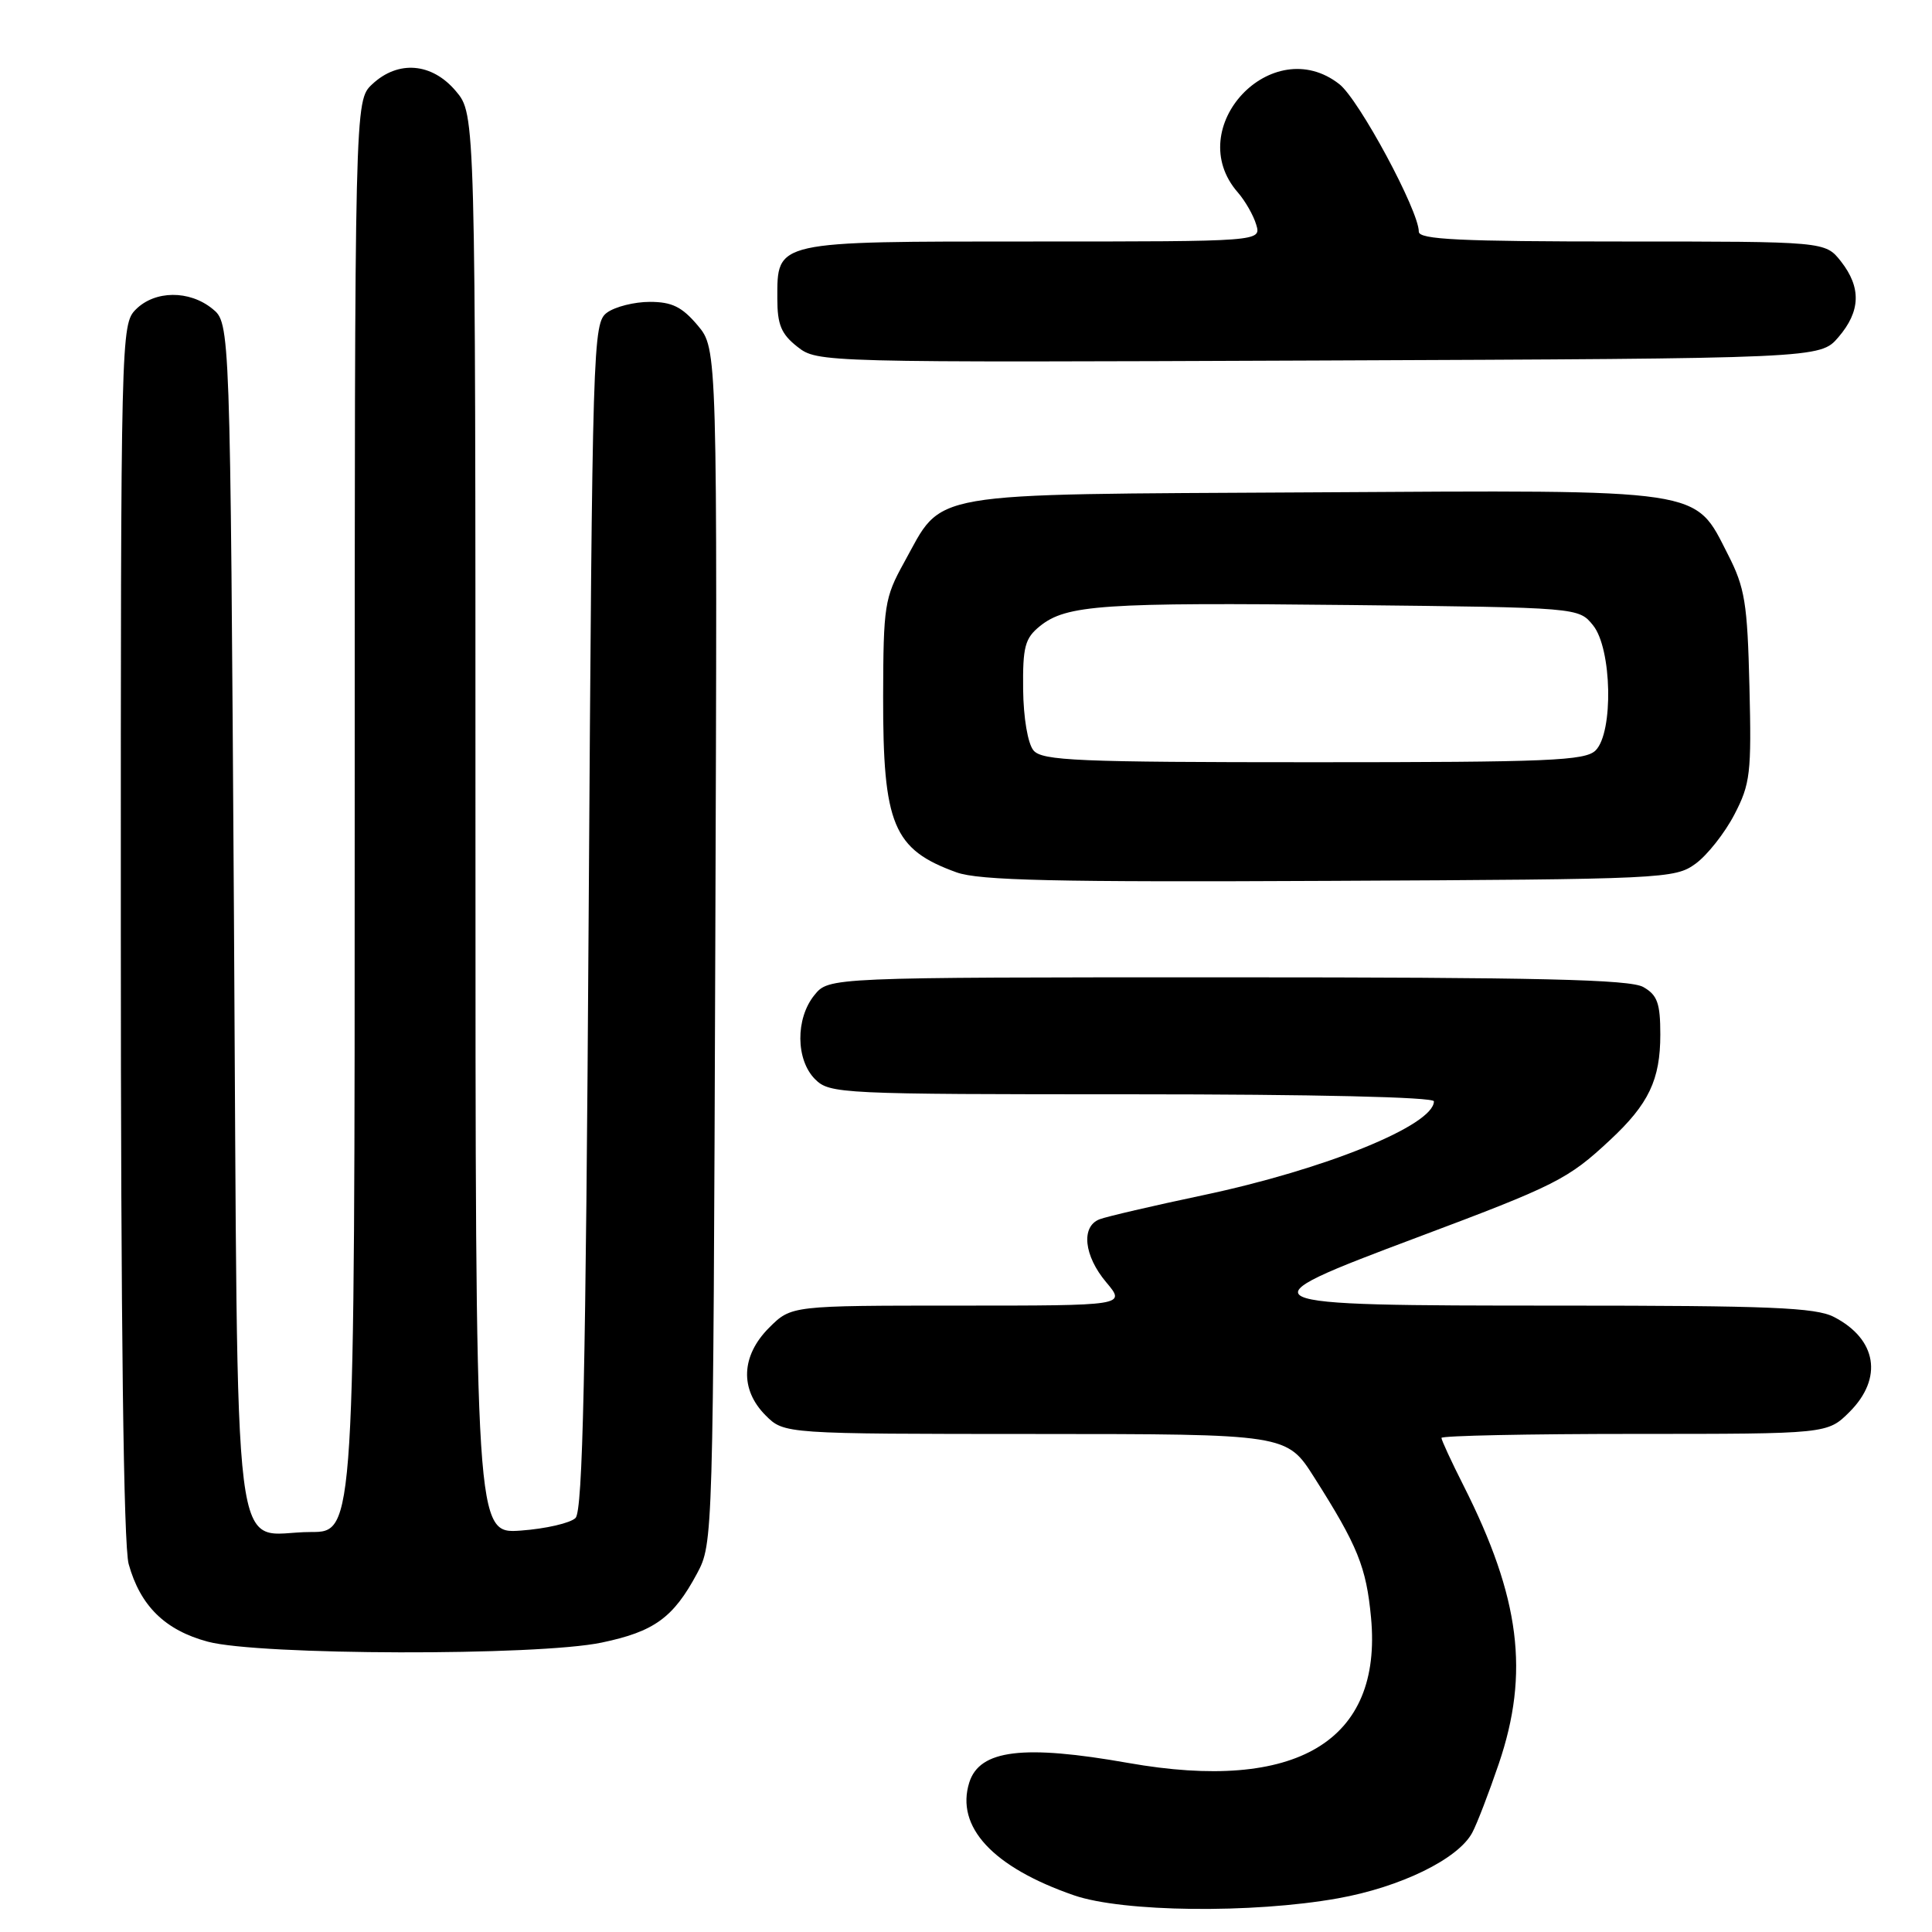 <?xml version="1.0" encoding="UTF-8" standalone="no"?>
<!DOCTYPE svg PUBLIC "-//W3C//DTD SVG 1.1//EN" "http://www.w3.org/Graphics/SVG/1.1/DTD/svg11.dtd" >
<svg xmlns="http://www.w3.org/2000/svg" xmlns:xlink="http://www.w3.org/1999/xlink" version="1.1" viewBox="0 0 256 256">
 <g >
 <path fill="currentColor"
d=" M 177.28 251.54 C 185.57 250.06 193.22 246.33 195.08 242.84 C 195.70 241.69 197.28 237.58 198.60 233.70 C 202.69 221.67 201.43 211.72 193.94 196.88 C 192.32 193.68 191.00 190.82 191.00 190.53 C 191.00 190.24 202.51 190.00 216.58 190.00 C 242.15 190.00 242.15 190.00 245.08 187.08 C 249.54 182.61 248.70 177.45 243.02 174.51 C 240.59 173.25 234.53 173.00 206.67 173.00 C 164.47 173.00 164.13 172.84 187.74 163.98 C 206.19 157.06 207.76 156.27 213.33 151.07 C 218.47 146.29 220.00 143.07 220.00 137.08 C 220.00 132.93 219.61 131.85 217.75 130.79 C 216.00 129.78 203.87 129.50 162.66 129.50 C 109.82 129.50 109.82 129.50 107.91 131.86 C 105.39 134.97 105.44 140.44 108.00 143.00 C 109.93 144.93 111.33 145.00 150.00 145.00 C 174.05 145.00 190.00 145.37 190.00 145.93 C 190.00 149.10 175.58 154.96 159.37 158.38 C 152.79 159.77 146.64 161.20 145.70 161.56 C 143.21 162.52 143.62 166.40 146.59 169.92 C 149.18 173.00 149.18 173.00 127.01 173.00 C 104.85 173.00 104.85 173.00 101.92 175.92 C 98.19 179.65 98.01 184.10 101.45 187.55 C 103.91 190.00 103.91 190.00 137.20 190.01 C 170.50 190.02 170.50 190.02 174.14 195.76 C 179.91 204.84 181.04 207.64 181.67 214.35 C 183.20 230.72 171.79 237.54 149.50 233.60 C 135.60 231.14 129.82 231.85 128.44 236.17 C 126.58 242.06 131.55 247.42 142.31 251.14 C 148.76 253.37 165.93 253.57 177.28 251.54 Z  M 79.73 217.65 C 86.68 216.20 89.22 214.36 92.36 208.50 C 94.49 204.52 94.50 204.09 94.78 125.36 C 95.06 46.22 95.06 46.22 92.44 43.11 C 90.37 40.66 89.04 40.00 86.10 40.00 C 84.06 40.00 81.51 40.64 80.44 41.42 C 78.56 42.80 78.49 45.09 78.00 121.37 C 77.62 181.81 77.22 200.19 76.26 201.14 C 75.59 201.81 72.32 202.57 69.01 202.81 C 63.00 203.24 63.00 203.24 63.00 109.20 C 63.00 15.15 63.00 15.15 60.41 12.08 C 57.24 8.31 52.75 7.94 49.31 11.17 C 47.00 13.35 47.00 13.35 47.00 108.17 C 47.00 203.00 47.00 203.00 41.19 203.00 C 30.51 203.00 31.57 211.50 31.00 121.49 C 30.50 42.82 30.50 42.82 28.14 40.91 C 25.08 38.43 20.53 38.47 18.00 41.00 C 16.03 42.97 16.00 44.33 16.01 123.25 C 16.01 175.77 16.37 204.80 17.05 207.25 C 18.59 212.79 21.87 216.01 27.53 217.53 C 34.31 219.35 71.22 219.44 79.73 217.65 Z  M 224.68 114.44 C 226.23 113.31 228.54 110.38 229.81 107.94 C 231.93 103.87 232.09 102.45 231.81 90.97 C 231.54 79.88 231.21 77.87 228.96 73.47 C 224.46 64.65 226.33 64.93 173.82 65.24 C 121.75 65.54 125.11 64.96 119.77 74.58 C 117.21 79.21 117.05 80.26 117.02 92.28 C 116.99 109.29 118.35 112.56 126.74 115.59 C 129.73 116.67 139.80 116.90 176.18 116.72 C 220.53 116.51 221.94 116.44 224.68 114.44 Z  M 243.59 44.69 C 246.55 41.25 246.65 38.10 243.93 34.63 C 241.85 32.00 241.85 32.00 214.93 32.00 C 193.47 32.00 188.00 31.74 188.00 30.70 C 188.00 27.91 180.08 13.21 177.48 11.16 C 168.56 4.15 156.55 16.95 164.02 25.50 C 164.98 26.60 166.08 28.51 166.45 29.75 C 167.13 32.00 167.13 32.00 136.90 32.00 C 102.48 32.00 103.00 31.88 103.00 39.58 C 103.00 43.02 103.52 44.27 105.66 45.95 C 108.31 48.03 108.65 48.04 174.75 47.77 C 241.17 47.50 241.17 47.50 243.59 44.69 Z  M 136.94 99.43 C 136.19 98.52 135.61 95.12 135.57 91.34 C 135.51 85.70 135.81 84.57 137.79 82.97 C 141.29 80.14 146.06 79.81 178.87 80.17 C 209.18 80.50 209.18 80.50 211.09 82.86 C 213.59 85.95 213.81 97.04 211.43 99.43 C 210.06 100.80 205.27 101.00 174.05 101.00 C 142.76 101.00 138.08 100.80 136.94 99.43 Z "/>
</g>
</svg>